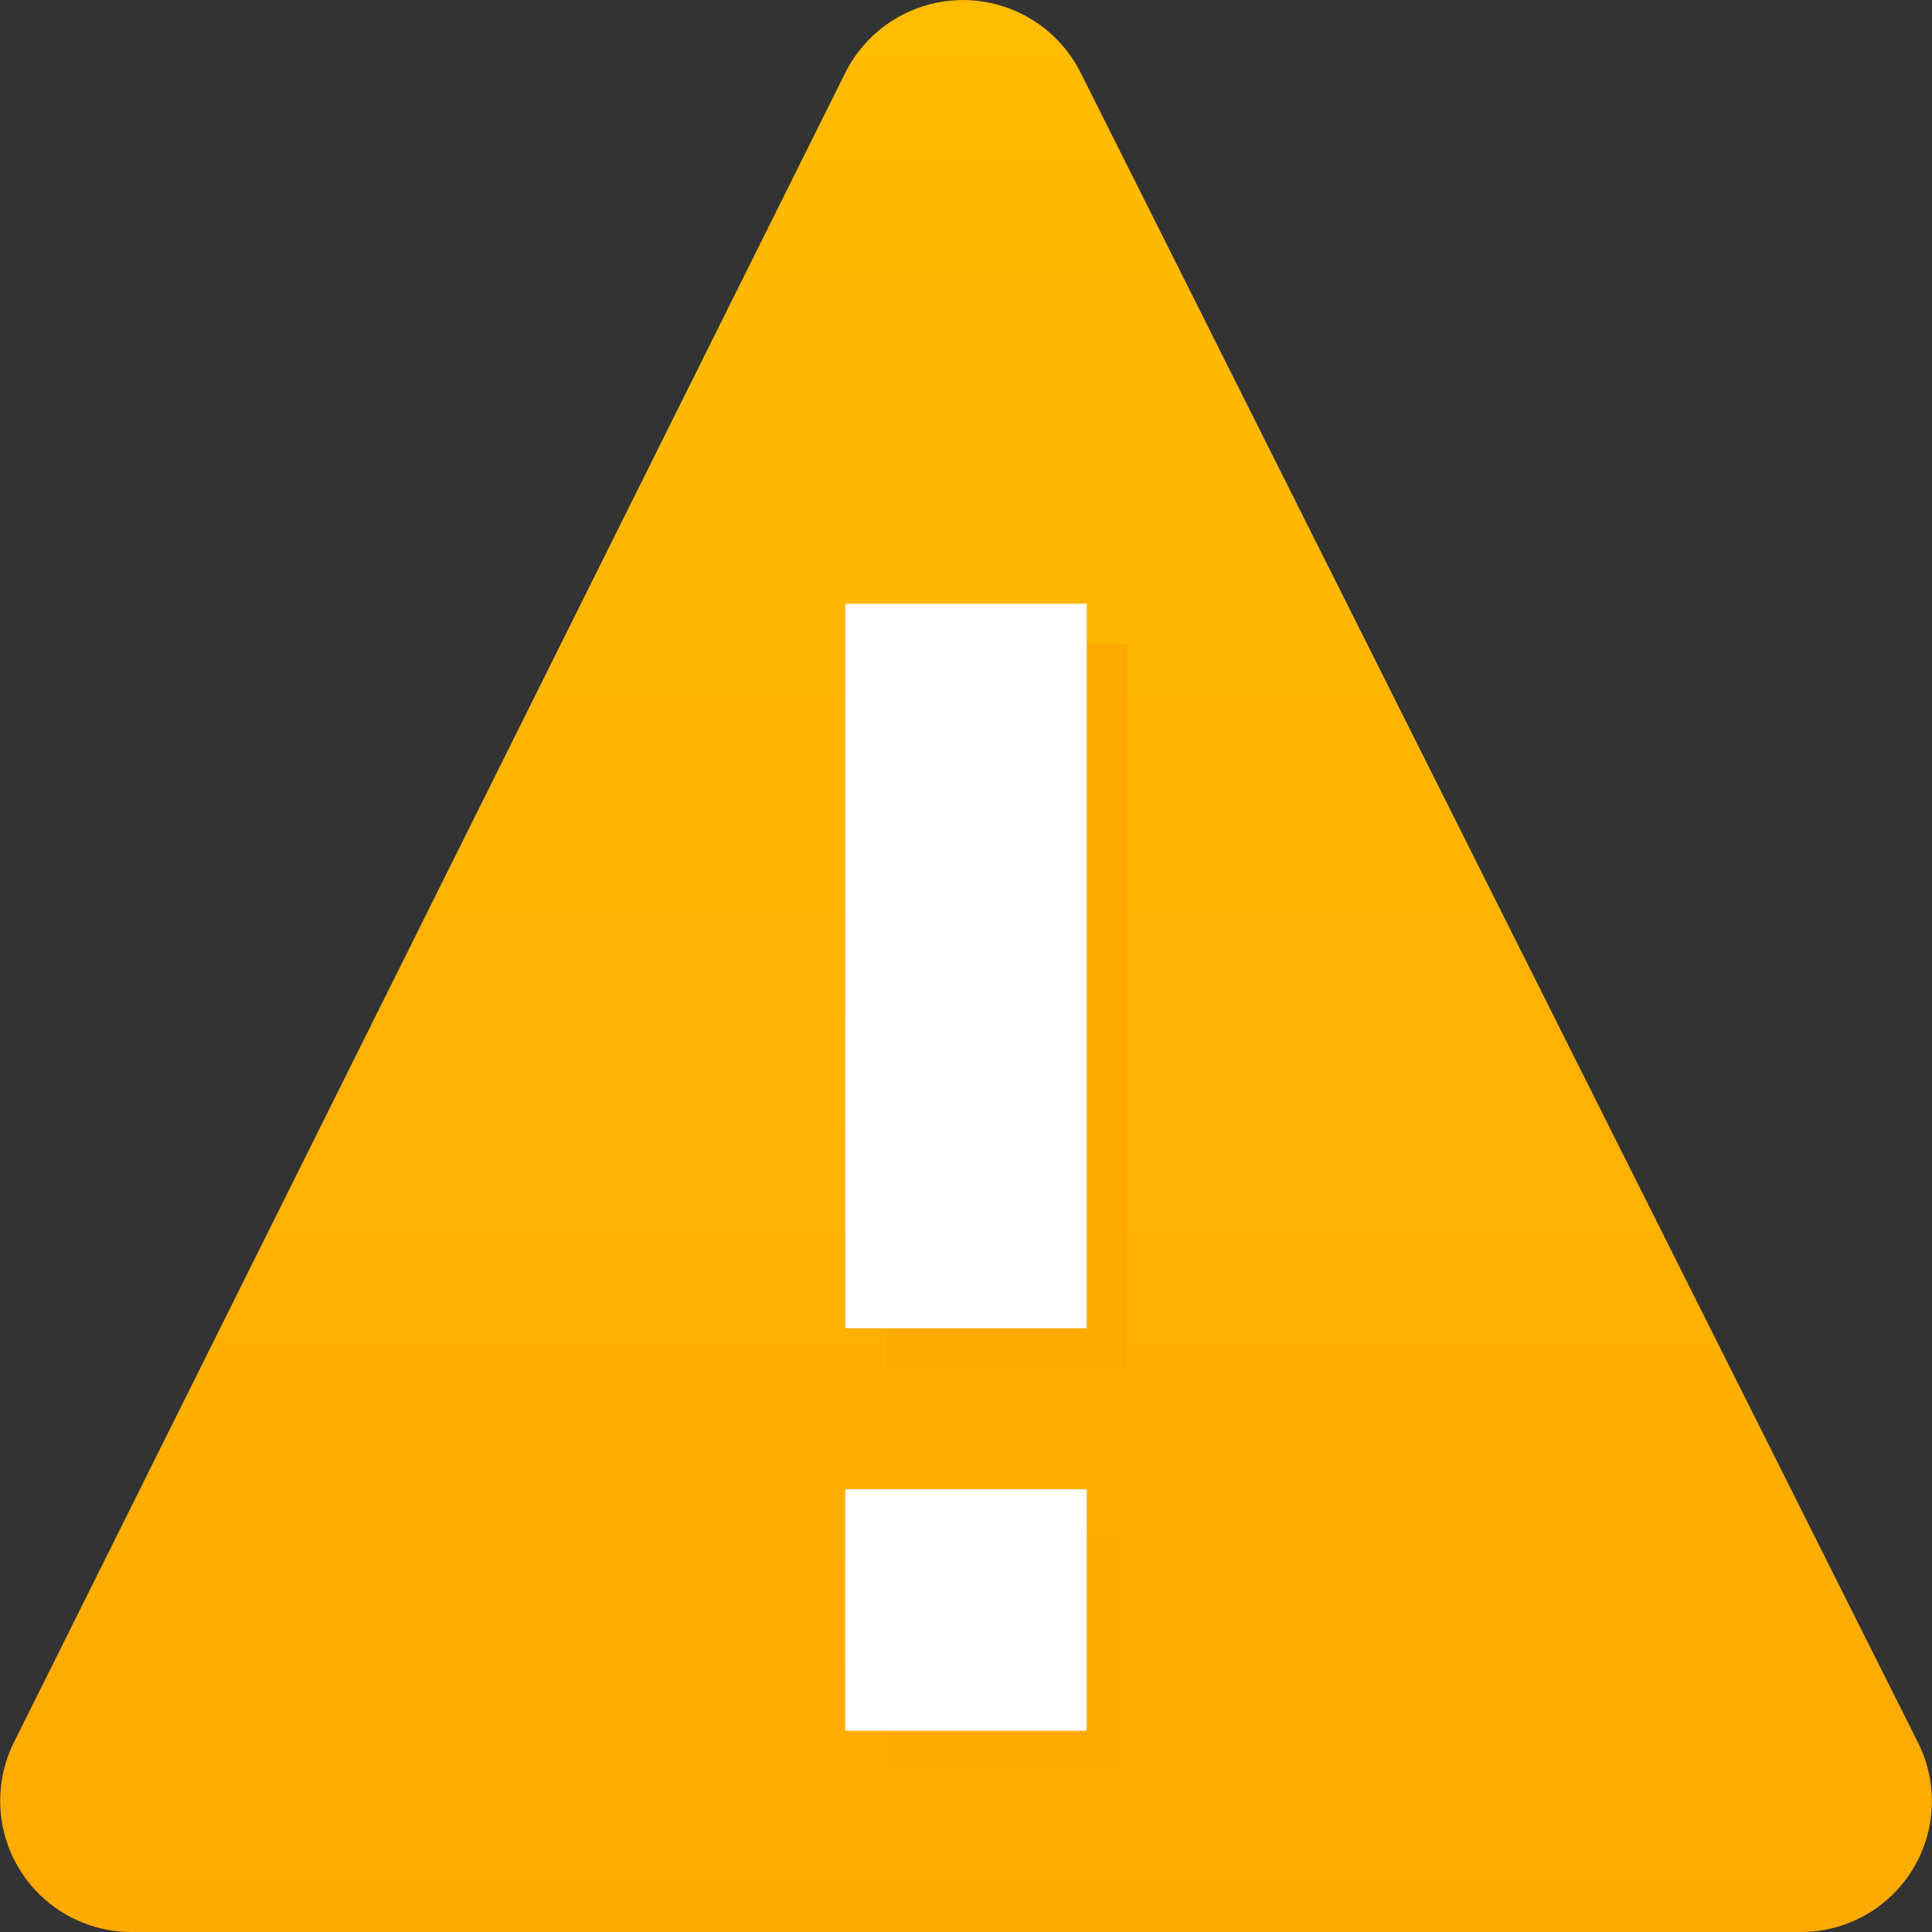 <svg width="36" height="36" viewBox="0 0 36 36" fill="none" xmlns="http://www.w3.org/2000/svg">
<rect x="0" y="0" width="36" height="36" fill="#333333" stroke="none"/>
<g clip-path="url(#clip0_750_20897)">
<path d="M0.255 32.475L15.75 1.358C15.954 0.95 16.267 0.607 16.654 0.368C17.042 0.128 17.488 0.001 17.944 0.001C18.399 0.001 18.846 0.128 19.233 0.368C19.621 0.607 19.934 0.95 20.138 1.358L35.738 32.468C35.925 32.84 36.014 33.255 35.995 33.671C35.977 34.088 35.851 34.492 35.632 34.847C35.412 35.201 35.105 35.493 34.74 35.695C34.375 35.897 33.965 36.002 33.548 36H2.453C2.037 36.001 1.628 35.895 1.264 35.694C0.9 35.492 0.594 35.201 0.374 34.849C0.154 34.496 0.027 34.093 0.007 33.677C-0.014 33.262 0.071 32.848 0.255 32.475Z" fill="url(#paint0_linear_750_20897)"/>
<path d="M21 12H16.5V25.5H21V12Z" fill="#FFAA00"/>
<path d="M21 28.5H16.5V33H21V28.5Z" fill="#FFAA00"/>
<path d="M20.25 11.25H15.75V24.75H20.25V11.25Z" fill="white"/>
<path d="M20.25 27.75H15.75V32.25H20.25V27.75Z" fill="white"/>
</g>
<defs>
<linearGradient id="paint0_linear_750_20897" x1="18" y1="3.87102e-05" x2="18" y2="36" gradientUnits="userSpaceOnUse">
<stop stop-color="#FFBC00"/>
<stop offset="1" stop-color="#FFAA00"/>
</linearGradient>
<clipPath id="clip0_750_20897">
<rect width="36" height="36" fill="white"/>
</clipPath>
</defs>
</svg>
